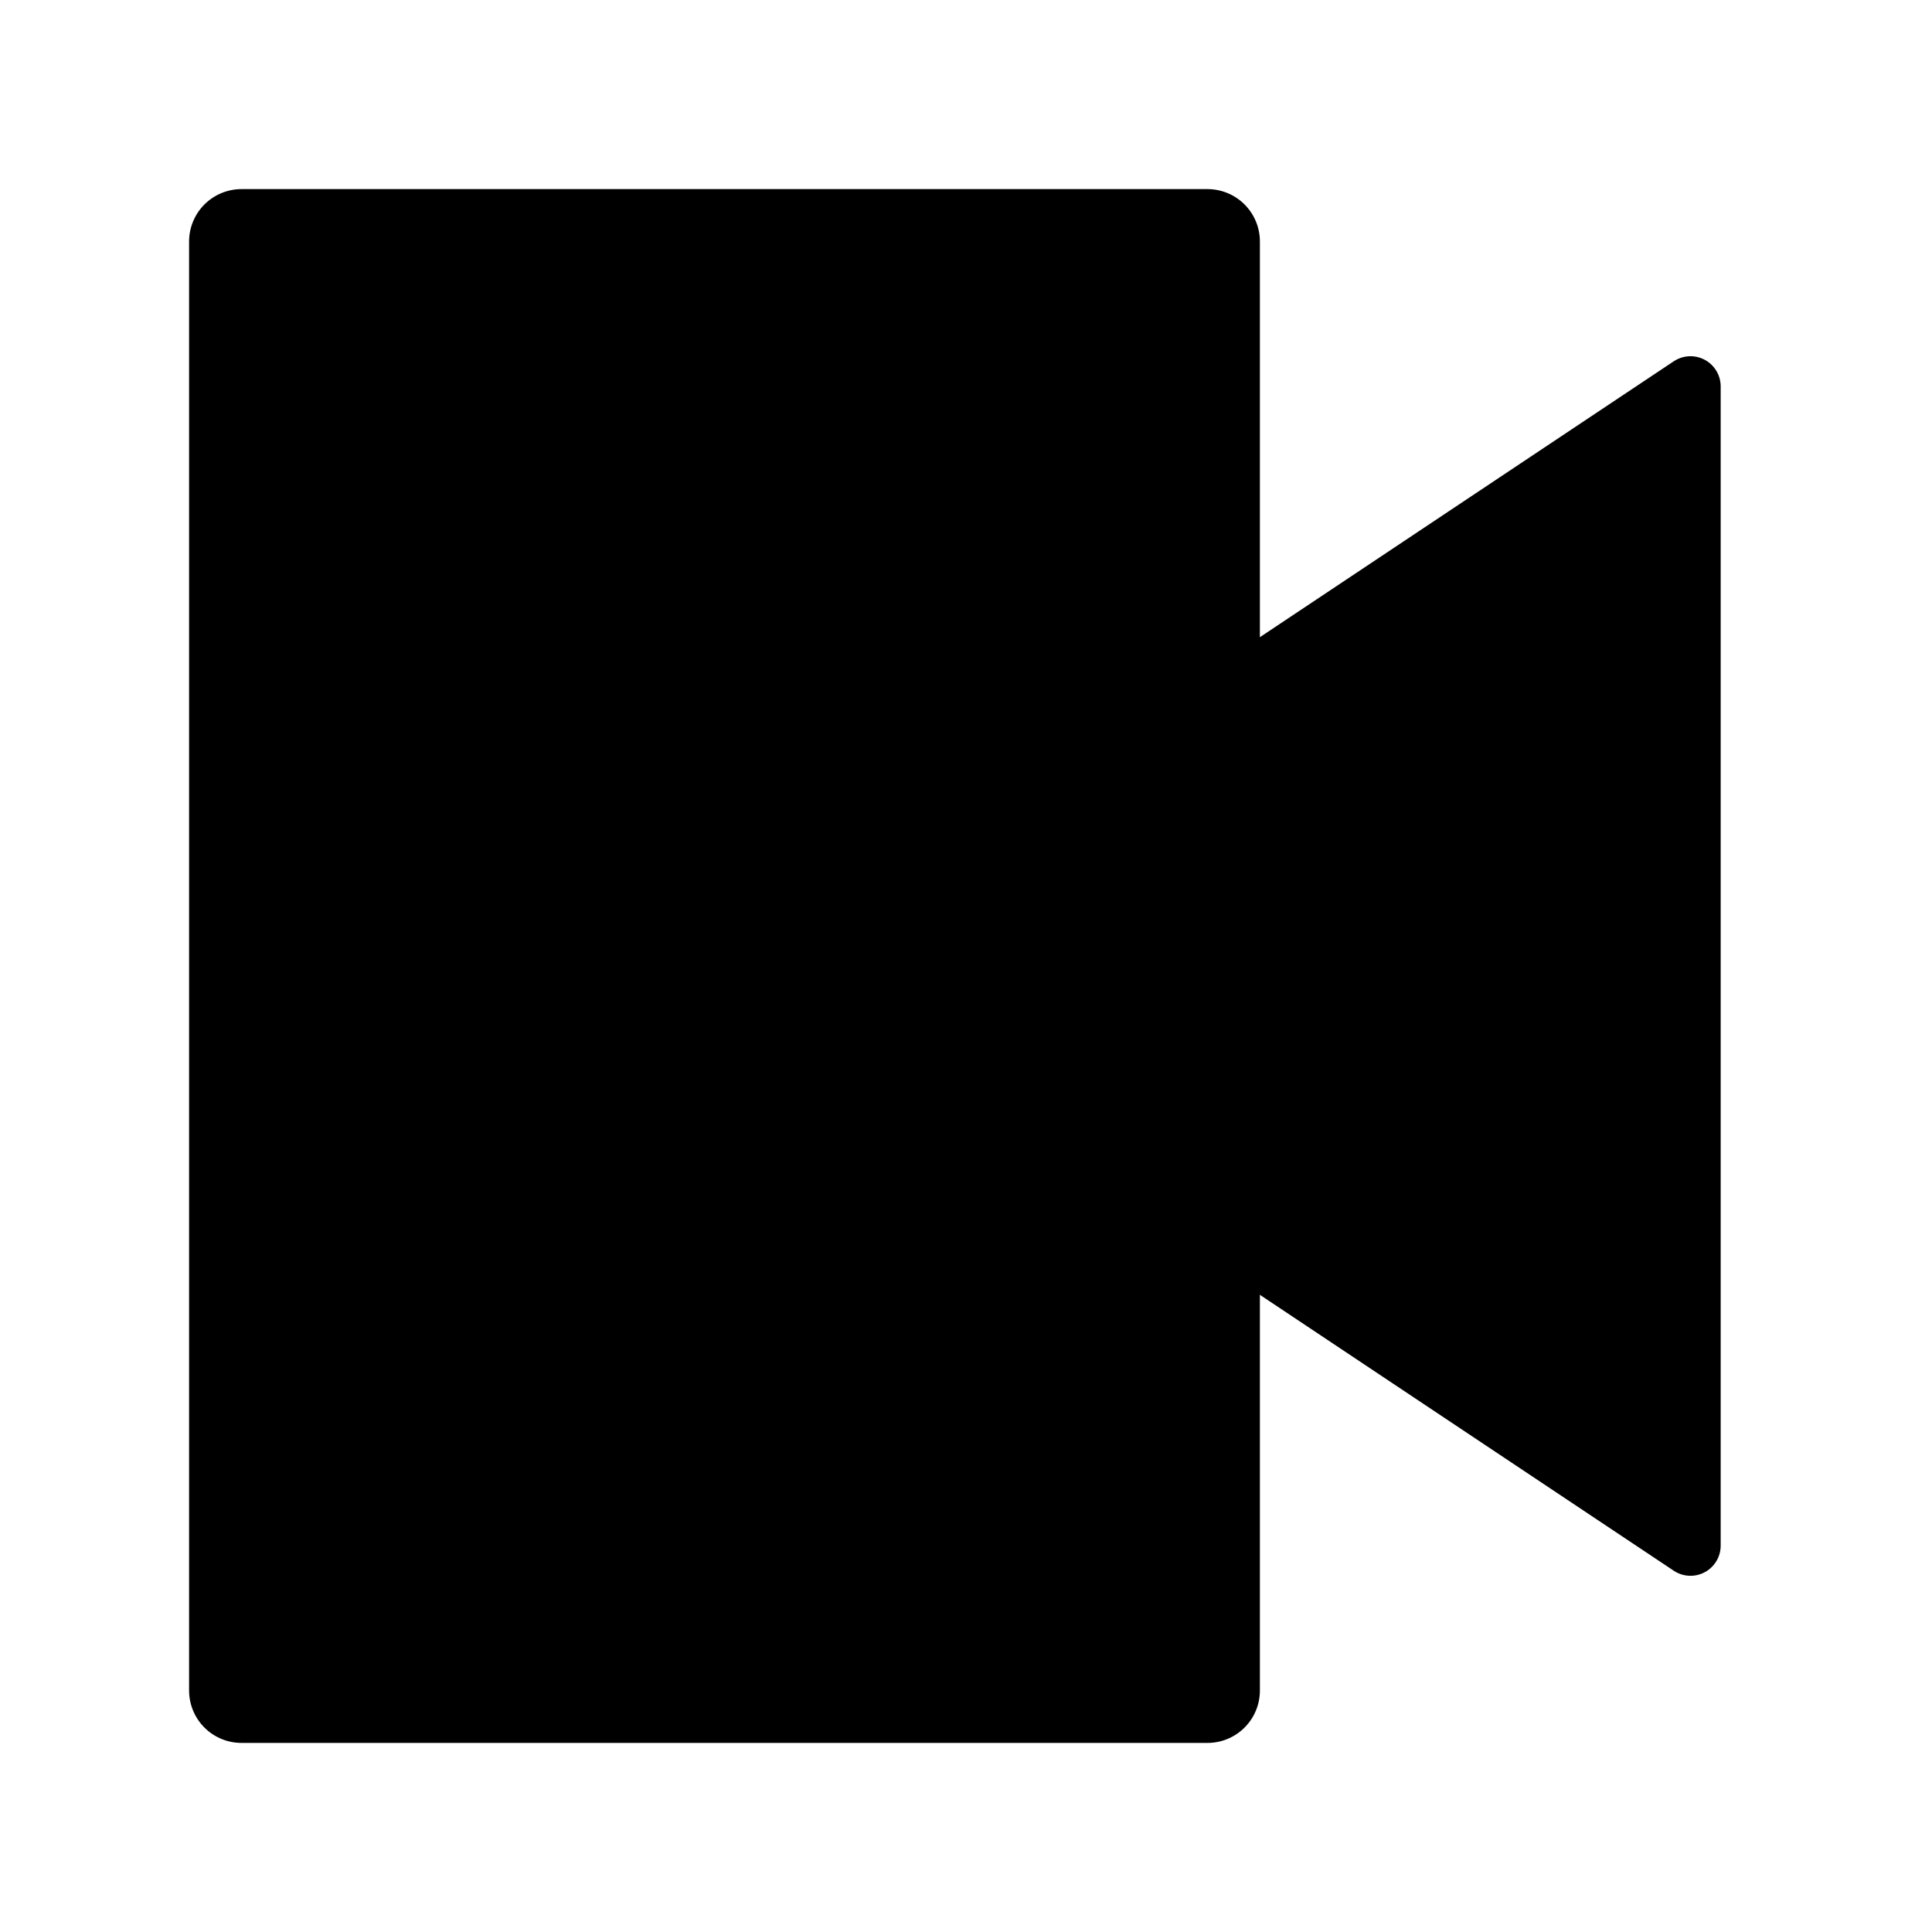 <?xml version="1.0" encoding="UTF-8" standalone="no"?>
<svg
   xmlns:rdf="http://www.w3.org/1999/02/22-rdf-syntax-ns#"
   xmlns:svg="http://www.w3.org/2000/svg"
   xmlns="http://www.w3.org/2000/svg"
   xmlns:sodipodi="http://sodipodi.sourceforge.net/DTD/sodipodi-0.dtd"
   xmlns:inkscape="http://www.inkscape.org/namespaces/inkscape"
   width="512"
   height="512"
   viewBox="0 0 135.467 135.467"
   version="1.1"
   id="svg8">
  <g
     id="layer1"
     transform="translate(0,-161.533)">
    <rect
       style="fill:#000000;fill-opacity:1;fill-rule:nonzero;stroke:#000000;stroke-width:7.35;stroke-linecap:butt;stroke-linejoin:round;stroke-miterlimit:4;stroke-dasharray:none;stroke-opacity:1;paint-order:normal"
       id="rect4487"
       width="67.733"
       height="101.6"
       x="16.933"
       y="178.467" />
    <path
       style="fill:#000000;fill-opacity:1;stroke:#000000;stroke-width:4.233;stroke-linecap:butt;stroke-linejoin:round;stroke-opacity:1;stroke-miterlimit:4;stroke-dasharray:none"
       d="m 88.053,208.947 30.48,-20.32 v 81.28 l -30.48,-20.32 z"
       id="path4496"/>
  </g>
</svg>
